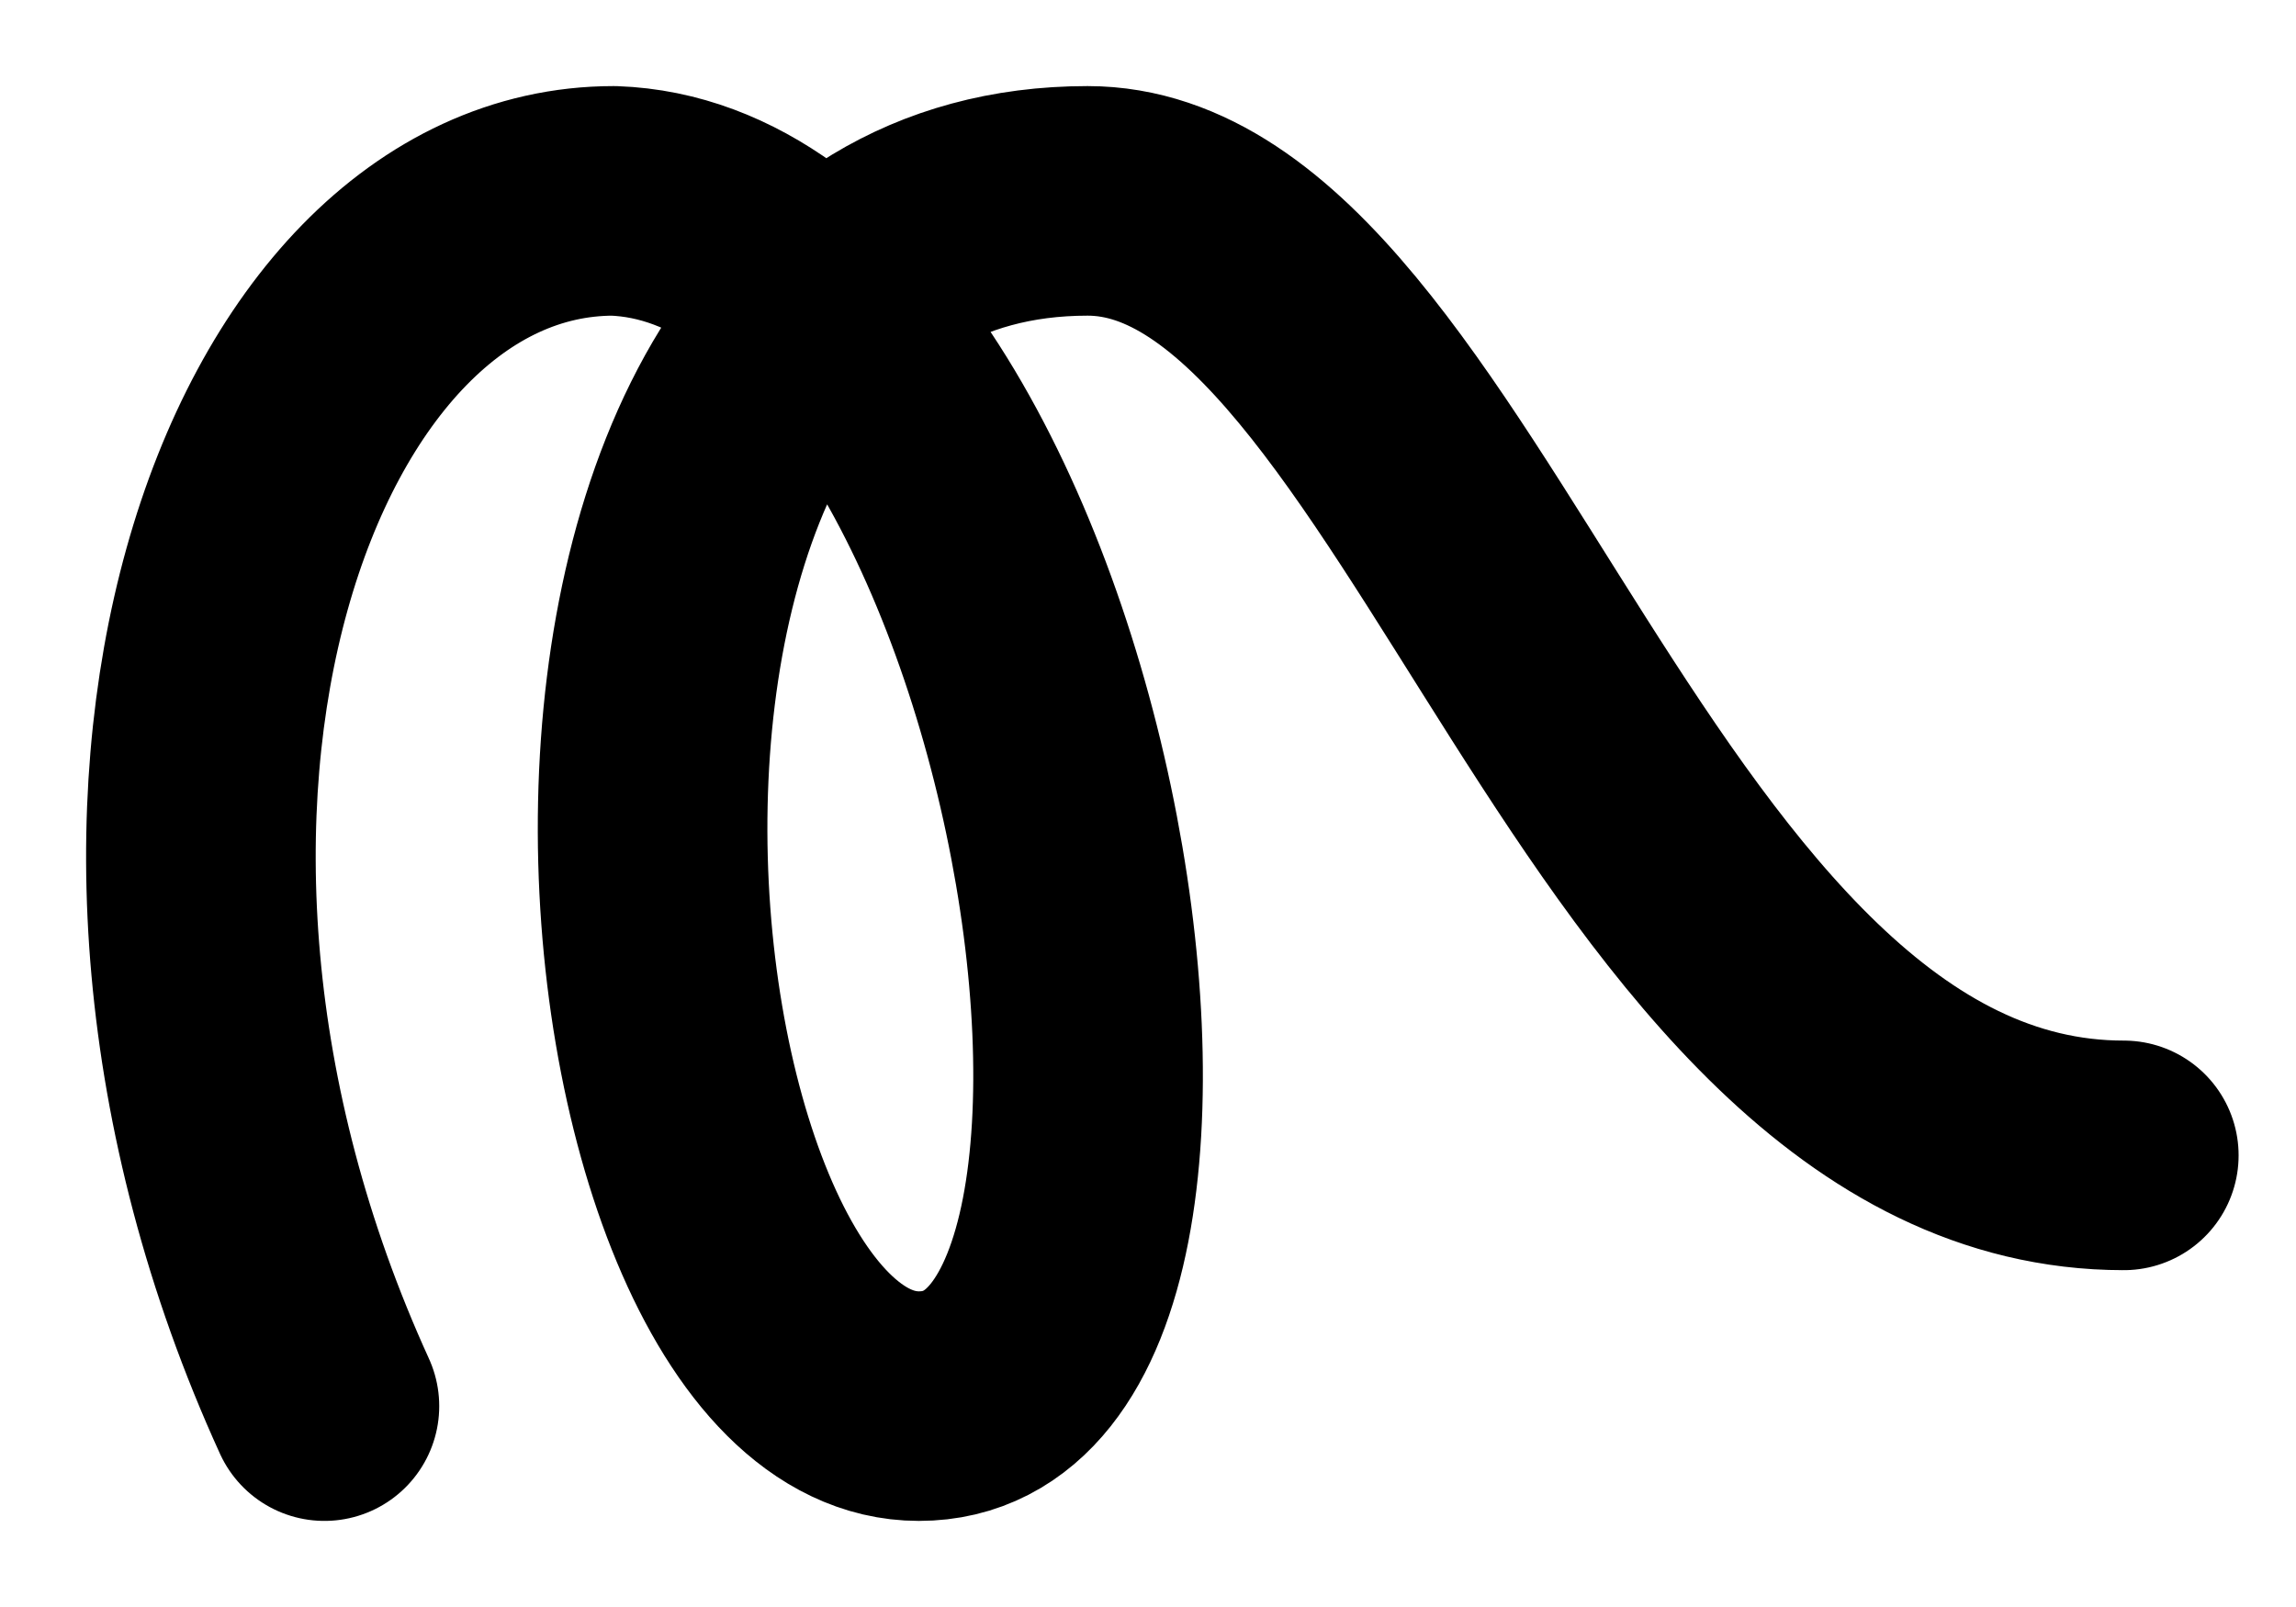 <svg xmlns="http://www.w3.org/2000/svg" width="80" height="56" fill="none"><path stroke="#000" stroke-linecap="round" stroke-linejoin="bevel" stroke-width="8" d="M11.304 49C1.788 28.14 9.345 7 21.381 7c15.394.54 22.39 42 10.635 42-11.283 0-15.393-42 5.879-42C50.21 7 56.367 40.262 74 40.262"/></svg>